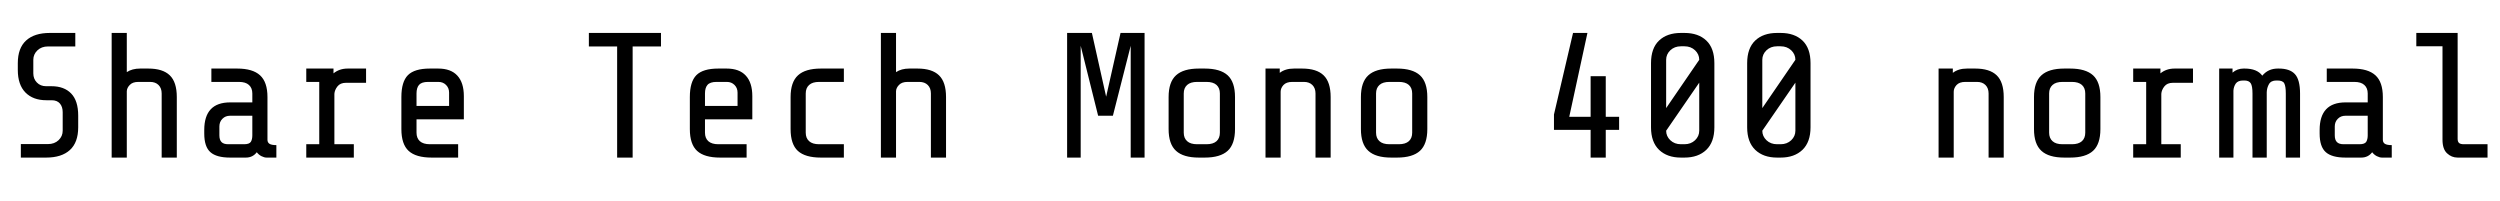 <svg xmlns="http://www.w3.org/2000/svg" xmlns:xlink="http://www.w3.org/1999/xlink" width="336.96" height="27.048"><path fill="black" d="M10.54 17.16Q10.54 19.20 9.42 20.22Q8.30 21.24 6.22 21.24L6.22 21.24L2.81 21.24L2.81 19.42L6.46 19.42Q7.34 19.42 7.90 18.89Q8.45 18.36 8.45 17.62L8.45 17.62L8.45 15.12Q8.45 14.40 8.08 13.96Q7.70 13.51 6.96 13.51L6.96 13.51L6.24 13.51Q4.46 13.51 3.43 12.47Q2.40 11.42 2.40 9.43L2.40 9.43L2.40 8.52Q2.40 6.48 3.52 5.46Q4.63 4.44 6.72 4.44L6.72 4.44L10.15 4.44L10.15 6.26L6.48 6.26Q5.59 6.26 5.04 6.79Q4.49 7.32 4.49 8.06L4.49 8.06L4.49 9.89Q4.49 10.63 4.97 11.12Q5.45 11.62 6.22 11.62L6.22 11.62L6.94 11.62Q8.64 11.62 9.59 12.60Q10.54 13.58 10.54 15.58L10.54 15.58L10.54 17.16ZM15.05 4.44L17.09 4.44L17.09 9.72Q17.81 9.24 18.89 9.24L18.89 9.24L19.99 9.24Q21.94 9.24 22.88 10.15Q23.83 11.06 23.83 13.08L23.83 13.08L23.83 21.24L21.79 21.24L21.79 12.60Q21.79 11.88 21.37 11.46Q20.95 11.04 20.23 11.04L20.23 11.04L18.65 11.04Q17.88 11.04 17.50 11.44Q17.11 11.83 17.09 12.29L17.09 12.29L17.09 21.24L15.05 21.24L15.05 4.44ZM35.93 21.24Q35.62 21.24 35.24 21.05Q34.87 20.86 34.61 20.52L34.61 20.52Q34.06 21.24 33.14 21.24L33.14 21.24L31.01 21.24Q29.18 21.24 28.36 20.51Q27.53 19.78 27.53 18L27.53 18L27.53 17.52Q27.53 13.80 31.03 13.80L31.03 13.80L34.01 13.80L34.01 12.60Q34.01 11.86 33.55 11.45Q33.10 11.04 32.21 11.04L32.21 11.04L28.49 11.04L28.49 9.24L31.97 9.24Q34.06 9.24 35.05 10.15Q36.05 11.06 36.05 13.08L36.05 13.08L36.05 18.84Q36.05 19.20 36.32 19.38Q36.60 19.56 37.25 19.56L37.25 19.56L37.25 21.24L35.93 21.24ZM32.90 19.44Q33.62 19.44 33.82 19.10Q34.01 18.77 34.01 18.24L34.01 18.24L34.01 15.60L31.01 15.60Q30.38 15.60 29.98 16.01Q29.57 16.42 29.57 17.04L29.57 17.04L29.57 18.24Q29.57 18.86 29.86 19.15Q30.14 19.44 30.77 19.44L30.77 19.44L32.90 19.44ZM41.28 19.44L43.03 19.44L43.03 11.04L41.28 11.04L41.28 9.24L44.95 9.24L44.95 9.89Q45.74 9.24 46.87 9.24L46.87 9.24L49.34 9.24L49.34 11.16L46.63 11.16Q45.86 11.16 45.48 11.65Q45.10 12.14 45.07 12.65L45.07 12.65L45.07 19.44L47.69 19.44L47.69 21.24L41.28 21.24L41.28 19.44ZM58.18 21.24Q56.06 21.24 55.08 20.34Q54.10 19.44 54.10 17.40L54.10 17.40L54.10 13.08Q54.10 11.02 54.98 10.13Q55.87 9.24 57.94 9.24L57.94 9.24L59.06 9.24Q60.77 9.24 61.64 10.19Q62.52 11.14 62.52 12.96L62.52 12.96L62.52 16.08L56.14 16.08L56.14 17.88Q56.14 18.62 56.59 19.03Q57.05 19.44 57.94 19.44L57.94 19.44L61.75 19.44L61.75 21.24L58.18 21.24ZM60.53 14.28L60.53 12.48Q60.53 11.86 60.12 11.45Q59.71 11.04 59.09 11.04L59.09 11.04L57.70 11.04Q56.83 11.04 56.48 11.44Q56.14 11.83 56.14 12.60L56.14 12.60L56.14 14.28L60.53 14.28ZM85.27 21.24L83.18 21.24L83.18 6.26L79.37 6.26L79.37 4.44L89.09 4.44L89.09 6.26L85.27 6.26L85.27 21.24ZM97.06 21.24Q94.94 21.24 93.96 20.34Q92.98 19.44 92.98 17.40L92.98 17.40L92.98 13.08Q92.98 11.02 93.86 10.13Q94.75 9.24 96.82 9.24L96.82 9.24L97.94 9.24Q99.65 9.24 100.52 10.19Q101.40 11.14 101.40 12.96L101.40 12.96L101.40 16.08L95.02 16.08L95.02 17.88Q95.02 18.62 95.47 19.03Q95.93 19.44 96.82 19.44L96.82 19.44L100.63 19.44L100.63 21.24L97.06 21.24ZM99.41 14.28L99.41 12.48Q99.41 11.86 99.00 11.45Q98.59 11.04 97.97 11.04L97.97 11.04L96.58 11.04Q95.71 11.04 95.36 11.44Q95.02 11.83 95.02 12.60L95.02 12.60L95.02 14.28L99.41 14.28ZM110.64 21.24Q108.53 21.24 107.54 20.34Q106.56 19.44 106.56 17.40L106.56 17.40L106.56 13.08Q106.56 11.06 107.56 10.15Q108.55 9.24 110.64 9.24L110.64 9.24L113.74 9.24L113.74 11.04L110.40 11.04Q109.51 11.04 109.06 11.45Q108.60 11.86 108.60 12.60L108.60 12.60L108.60 17.88Q108.60 18.62 109.06 19.03Q109.51 19.44 110.40 19.44L110.40 19.44L113.74 19.44L113.74 21.24L110.64 21.24ZM118.73 4.44L120.77 4.44L120.77 9.72Q121.49 9.24 122.57 9.24L122.57 9.24L123.67 9.24Q125.62 9.24 126.56 10.15Q127.51 11.06 127.51 13.08L127.51 13.08L127.51 21.24L125.47 21.24L125.47 12.60Q125.47 11.88 125.05 11.46Q124.63 11.04 123.91 11.04L123.91 11.04L122.33 11.04Q121.56 11.04 121.18 11.44Q120.79 11.83 120.77 12.29L120.77 12.29L120.77 21.24L118.73 21.24L118.73 4.44ZM152.40 6.17L150.00 15.60L148.01 15.60L145.66 6.17L145.66 21.24L143.83 21.24L143.83 4.44L147.17 4.44L149.09 13.03L151.03 4.44L154.27 4.44L154.27 21.24L152.40 21.24L152.40 6.17ZM166.46 17.40Q166.46 19.42 165.47 20.33Q164.47 21.24 162.38 21.24L162.38 21.24L161.59 21.24Q159.50 21.24 158.51 20.33Q157.51 19.42 157.51 17.40L157.51 17.40L157.51 13.08Q157.51 11.06 158.51 10.15Q159.50 9.24 161.59 9.24L161.59 9.24L162.38 9.24Q164.47 9.24 165.47 10.15Q166.46 11.06 166.46 13.08L166.46 13.08L166.46 17.40ZM164.42 12.60Q164.42 11.86 163.97 11.45Q163.51 11.04 162.62 11.04L162.62 11.04L161.35 11.04Q160.46 11.04 160.01 11.45Q159.55 11.86 159.55 12.60L159.55 12.60L159.55 17.88Q159.55 18.62 160.01 19.03Q160.46 19.44 161.35 19.44L161.35 19.44L162.62 19.44Q163.51 19.44 163.97 19.03Q164.42 18.62 164.42 17.88L164.42 17.88L164.42 12.60ZM170.57 9.24L172.49 9.24L172.49 9.82Q173.23 9.24 174.41 9.24L174.41 9.24L175.51 9.24Q177.46 9.24 178.40 10.15Q179.35 11.06 179.35 13.08L179.35 13.08L179.35 21.24L177.31 21.24L177.31 12.60Q177.31 11.88 176.89 11.46Q176.47 11.04 175.75 11.04L175.75 11.04L174.17 11.04Q173.38 11.04 172.99 11.46Q172.61 11.88 172.61 12.36L172.61 12.36L172.61 21.24L170.57 21.24L170.57 9.24ZM192.38 17.40Q192.38 19.42 191.39 20.33Q190.39 21.24 188.30 21.24L188.30 21.24L187.51 21.24Q185.42 21.24 184.43 20.33Q183.43 19.42 183.43 17.40L183.43 17.40L183.43 13.08Q183.43 11.06 184.43 10.15Q185.42 9.24 187.51 9.24L187.51 9.24L188.30 9.24Q190.39 9.24 191.39 10.15Q192.38 11.06 192.38 13.08L192.38 13.08L192.38 17.40ZM190.34 12.60Q190.34 11.86 189.89 11.45Q189.43 11.04 188.54 11.04L188.54 11.04L187.27 11.04Q186.38 11.04 185.93 11.45Q185.47 11.86 185.47 12.60L185.47 12.60L185.47 17.88Q185.47 18.62 185.93 19.03Q186.38 19.44 187.27 19.44L187.27 19.44L188.54 19.44Q189.43 19.44 189.89 19.03Q190.34 18.62 190.34 17.88L190.34 17.88L190.34 12.60ZM216.43 21.24L214.39 21.24L214.39 17.50L209.45 17.50L209.45 15.43L212.02 4.44L213.96 4.44L211.51 15.74L214.39 15.74L214.39 10.27L216.43 10.27L216.43 15.74L218.23 15.74L218.23 17.50L216.43 17.50L216.43 21.24ZM231.07 17.16Q231.07 19.15 229.98 20.20Q228.89 21.24 227.04 21.24L227.04 21.24L226.56 21.24Q224.71 21.24 223.62 20.20Q222.53 19.15 222.53 17.16L222.53 17.16L222.53 8.52Q222.53 6.50 223.61 5.47Q224.69 4.44 226.56 4.44L226.56 4.44L227.04 4.44Q228.91 4.44 229.99 5.47Q231.07 6.50 231.07 8.52L231.07 8.52L231.07 17.16ZM229.03 8.06Q229.03 7.32 228.47 6.78Q227.90 6.24 227.04 6.24L227.04 6.24L226.56 6.24Q225.70 6.24 225.13 6.78Q224.57 7.32 224.57 8.06L224.57 8.06L224.57 14.57L229.03 8.06ZM224.57 17.62Q224.57 18.36 225.13 18.90Q225.70 19.44 226.56 19.44L226.56 19.44L227.04 19.44Q227.90 19.44 228.47 18.90Q229.03 18.36 229.03 17.62L229.03 17.62L229.03 11.14L224.57 17.62ZM244.03 17.16Q244.03 19.15 242.94 20.20Q241.85 21.24 240.00 21.24L240.00 21.24L239.52 21.24Q237.67 21.24 236.58 20.20Q235.49 19.15 235.49 17.16L235.49 17.16L235.49 8.52Q235.49 6.50 236.57 5.47Q237.65 4.44 239.52 4.44L239.52 4.44L240.00 4.44Q241.87 4.44 242.95 5.47Q244.03 6.50 244.03 8.52L244.03 8.52L244.03 17.16ZM241.99 8.06Q241.99 7.32 241.43 6.78Q240.86 6.24 240.00 6.24L240.00 6.24L239.52 6.24Q238.66 6.24 238.09 6.78Q237.53 7.32 237.53 8.06L237.53 8.06L237.53 14.57L241.99 8.06ZM237.53 17.62Q237.53 18.36 238.09 18.90Q238.66 19.44 239.52 19.44L239.52 19.44L240.00 19.44Q240.86 19.44 241.43 18.90Q241.99 18.36 241.99 17.62L241.99 17.62L241.99 11.14L237.53 17.62ZM261.29 9.24L263.21 9.24L263.21 9.82Q263.95 9.24 265.13 9.24L265.13 9.24L266.23 9.24Q268.18 9.24 269.12 10.15Q270.07 11.06 270.07 13.08L270.07 13.08L270.07 21.24L268.03 21.24L268.03 12.60Q268.03 11.88 267.61 11.46Q267.19 11.04 266.47 11.04L266.47 11.04L264.89 11.04Q264.10 11.04 263.71 11.46Q263.33 11.88 263.33 12.36L263.33 12.36L263.33 21.24L261.29 21.24L261.29 9.24ZM283.10 17.40Q283.10 19.42 282.11 20.33Q281.11 21.24 279.02 21.24L279.02 21.24L278.23 21.24Q276.14 21.24 275.15 20.33Q274.15 19.42 274.15 17.40L274.15 17.40L274.15 13.08Q274.15 11.06 275.15 10.15Q276.14 9.24 278.23 9.24L278.23 9.24L279.02 9.24Q281.11 9.24 282.11 10.15Q283.10 11.06 283.10 13.08L283.10 13.08L283.10 17.40ZM281.06 12.60Q281.06 11.86 280.61 11.45Q280.15 11.04 279.26 11.04L279.26 11.04L277.99 11.04Q277.10 11.04 276.65 11.45Q276.19 11.86 276.19 12.60L276.19 12.60L276.19 17.88Q276.19 18.62 276.65 19.03Q277.10 19.44 277.99 19.44L277.99 19.44L279.26 19.44Q280.15 19.44 280.61 19.03Q281.06 18.62 281.06 17.88L281.06 17.88L281.06 12.60ZM287.52 19.44L289.27 19.44L289.27 11.04L287.52 11.04L287.52 9.24L291.19 9.24L291.19 9.89Q291.98 9.24 293.11 9.24L293.11 9.24L295.58 9.24L295.58 11.16L292.87 11.16Q292.10 11.16 291.72 11.65Q291.34 12.14 291.31 12.65L291.31 12.65L291.31 19.44L293.93 19.44L293.93 21.24L287.52 21.24L287.52 19.44ZM299.11 9.24L300.91 9.24L300.91 9.79Q301.54 9.24 302.40 9.24L302.40 9.24L302.54 9.24Q304.22 9.24 304.92 10.20L304.92 10.20Q305.71 9.24 307.01 9.24L307.01 9.24L307.15 9.24Q308.62 9.24 309.31 9.98Q310.01 10.73 310.01 12.62L310.01 12.62L310.01 21.24L308.09 21.24L308.09 12.60Q308.09 11.62 307.88 11.23Q307.68 10.85 306.96 10.85L306.96 10.85L306.82 10.85Q306.10 10.85 305.82 11.34Q305.54 11.83 305.52 12.43L305.52 12.43L305.52 21.24L303.60 21.24L303.60 12.60Q303.60 11.59 303.36 11.22Q303.12 10.85 302.50 10.85L302.50 10.85L302.35 10.85Q301.63 10.85 301.34 11.27Q301.06 11.69 301.03 12.22L301.03 12.22L301.03 21.24L299.11 21.24L299.11 9.24ZM321.05 21.24Q320.74 21.24 320.36 21.05Q319.99 20.86 319.73 20.52L319.73 20.52Q319.18 21.24 318.26 21.24L318.26 21.24L316.13 21.24Q314.30 21.24 313.48 20.51Q312.65 19.78 312.65 18L312.65 18L312.65 17.52Q312.65 13.80 316.15 13.80L316.15 13.80L319.13 13.80L319.13 12.60Q319.13 11.86 318.67 11.45Q318.22 11.04 317.33 11.04L317.33 11.04L313.61 11.04L313.61 9.24L317.09 9.24Q319.18 9.24 320.17 10.15Q321.17 11.06 321.17 13.08L321.17 13.08L321.17 18.84Q321.17 19.20 321.44 19.38Q321.72 19.56 322.37 19.56L322.37 19.56L322.37 21.24L321.05 21.24ZM318.02 19.44Q318.74 19.44 318.94 19.10Q319.13 18.77 319.13 18.24L319.13 18.24L319.13 15.60L316.13 15.60Q315.50 15.60 315.10 16.01Q314.69 16.42 314.69 17.04L314.69 17.04L314.69 18.24Q314.69 18.86 314.98 19.15Q315.26 19.44 315.89 19.44L315.89 19.44L318.02 19.44ZM331.25 21.24Q330.43 21.24 329.82 20.66Q329.21 20.09 329.21 18.84L329.21 18.84L329.21 6.24L325.68 6.24L325.68 4.44L331.25 4.44L331.25 18.72Q331.25 19.10 331.44 19.27Q331.63 19.44 332.09 19.44L332.09 19.44L335.28 19.44L335.28 21.24L331.25 21.24Z"/></svg>